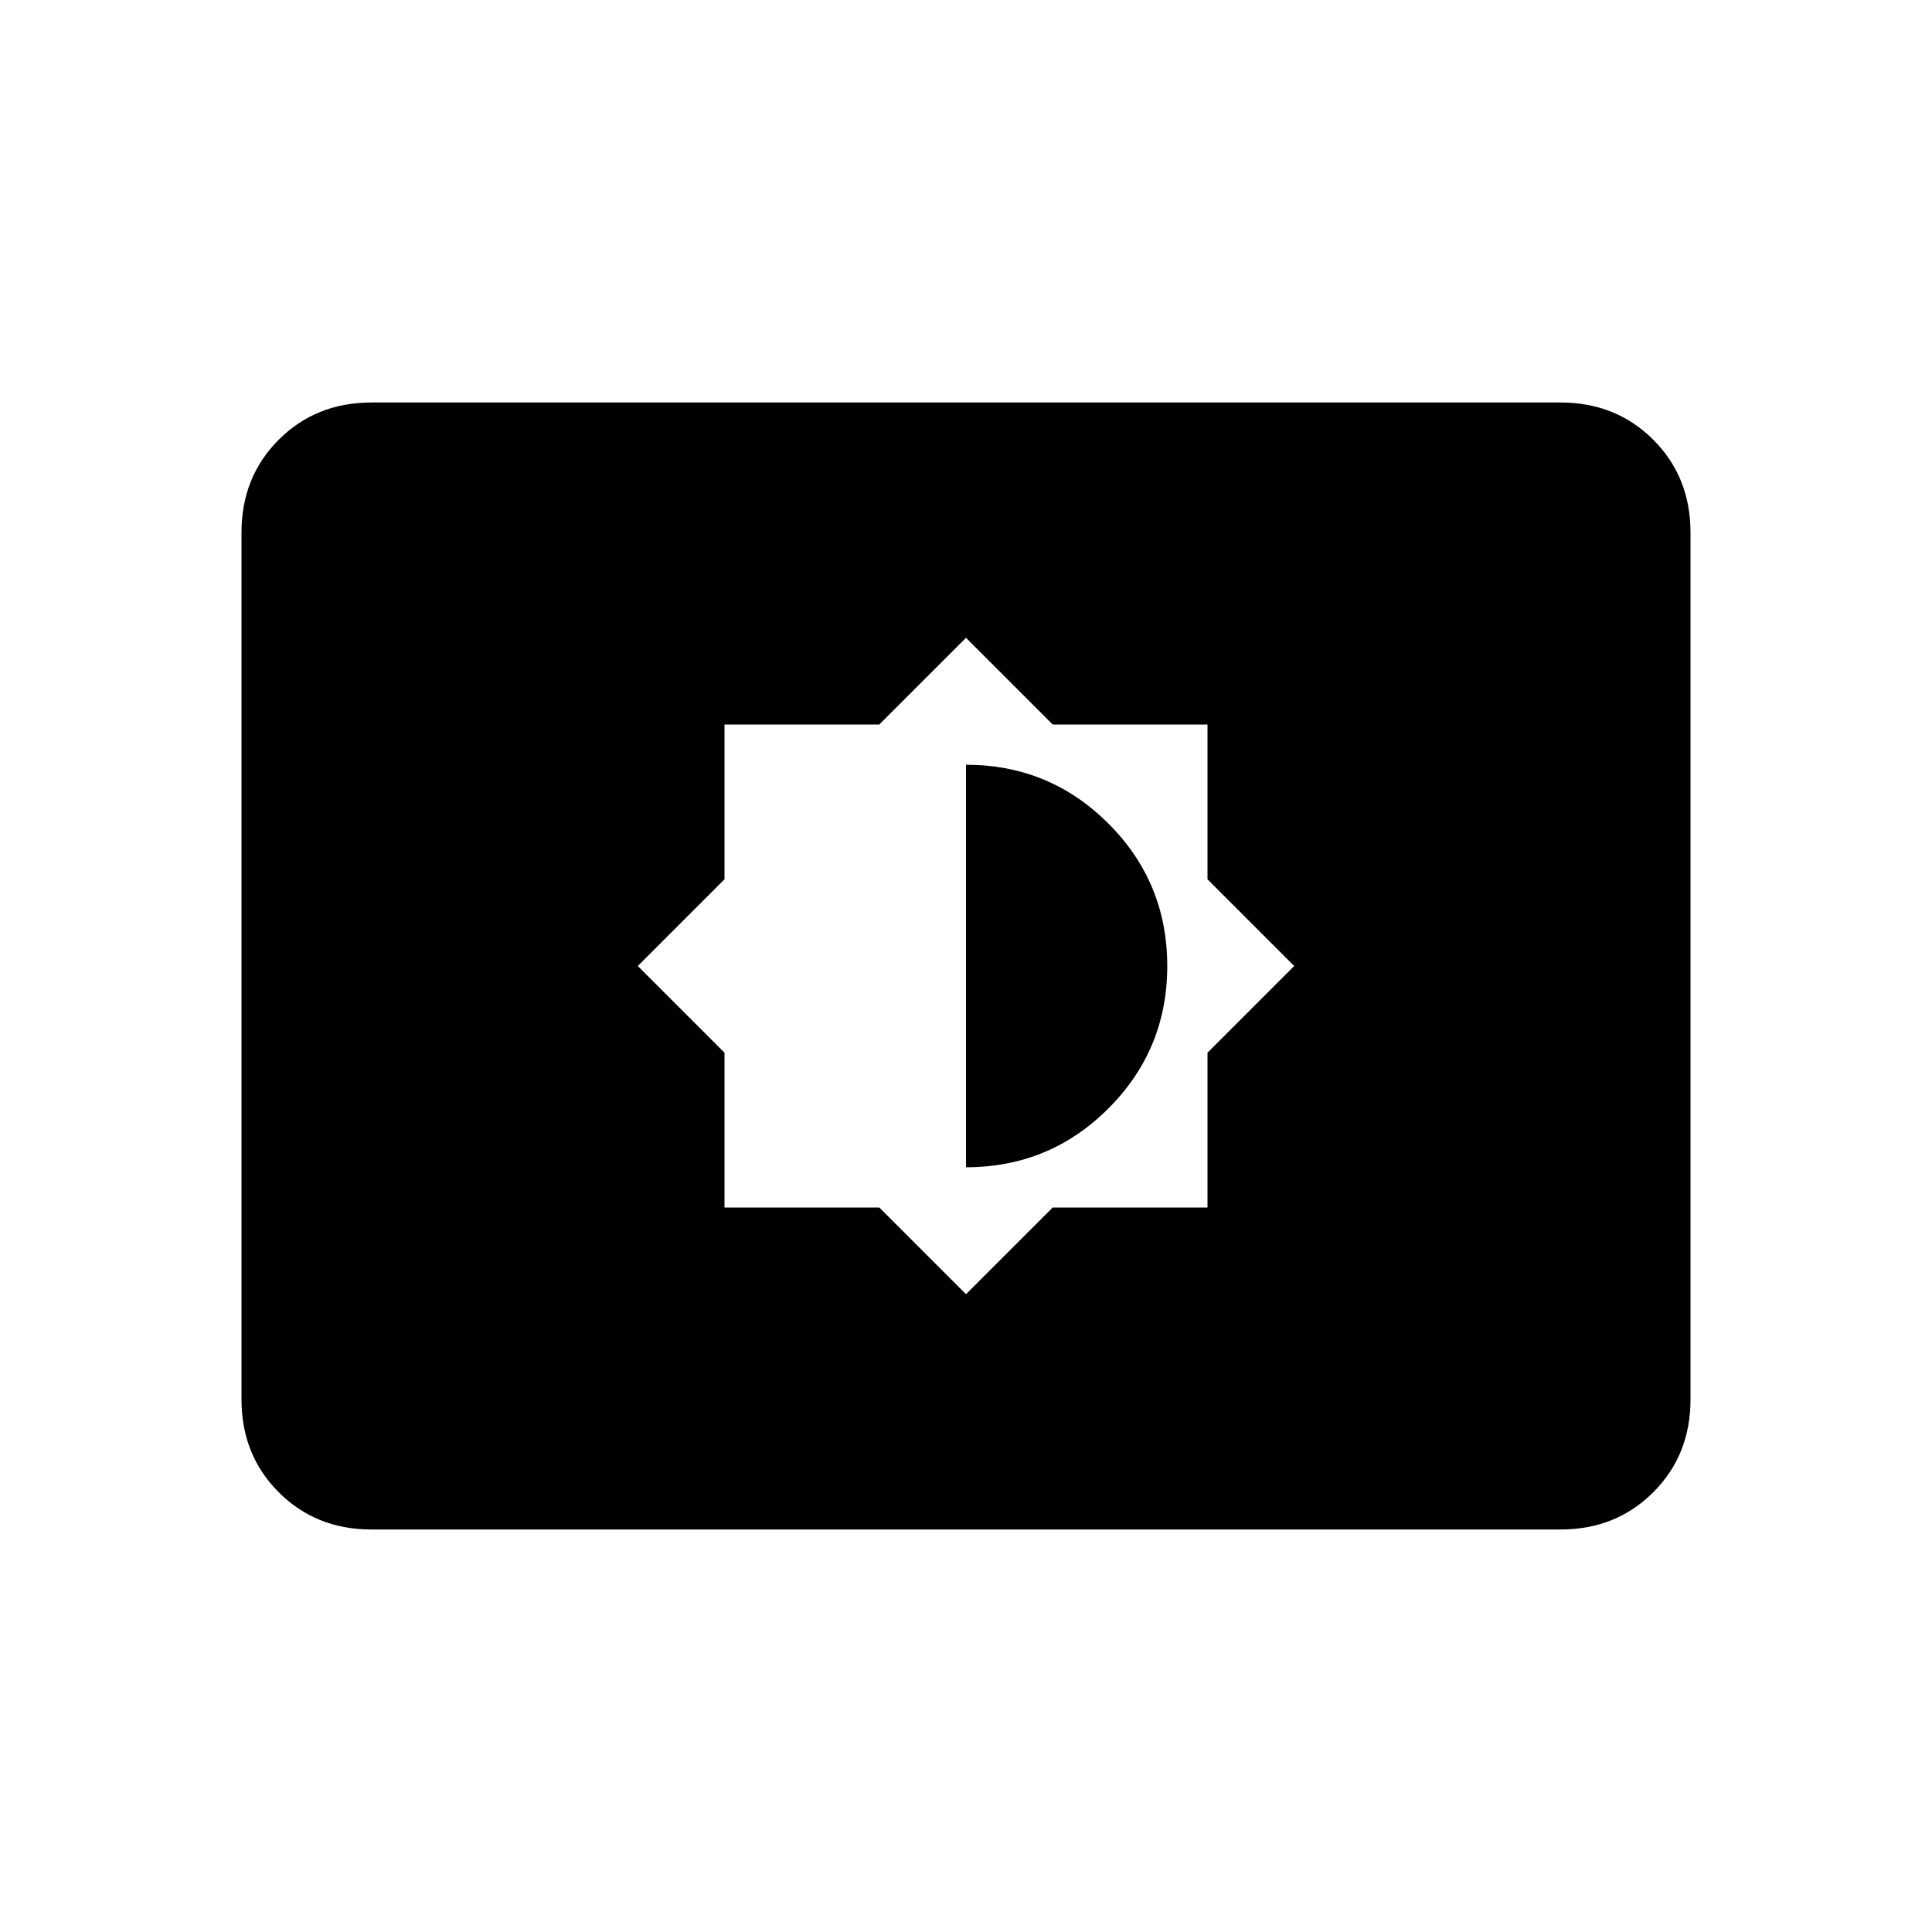 <svg xmlns="http://www.w3.org/2000/svg" height="24" viewBox="0 -960 960 960" width="24"><path d="M480-316.92 523.08-360H600v-76.92L643.08-480 600-523.08V-600h-76.92L480-643.08 436.92-600H360v76.92L316.92-480 360-436.92V-360h76.92L480-316.92Zm0-63.08v-200q41.54 0 70.77 29.23Q580-521.54 580-480q0 41.54-29.23 70.77Q521.54-380 480-380ZM184.62-200q-27.62 0-46.12-18.5Q120-237 120-264.62v-430.76q0-27.62 18.5-46.12Q157-760 184.62-760h590.76q27.62 0 46.12 18.5Q840-723 840-695.38v430.76q0 27.62-18.5 46.12Q803-200 775.38-200H184.62Z"/></svg>